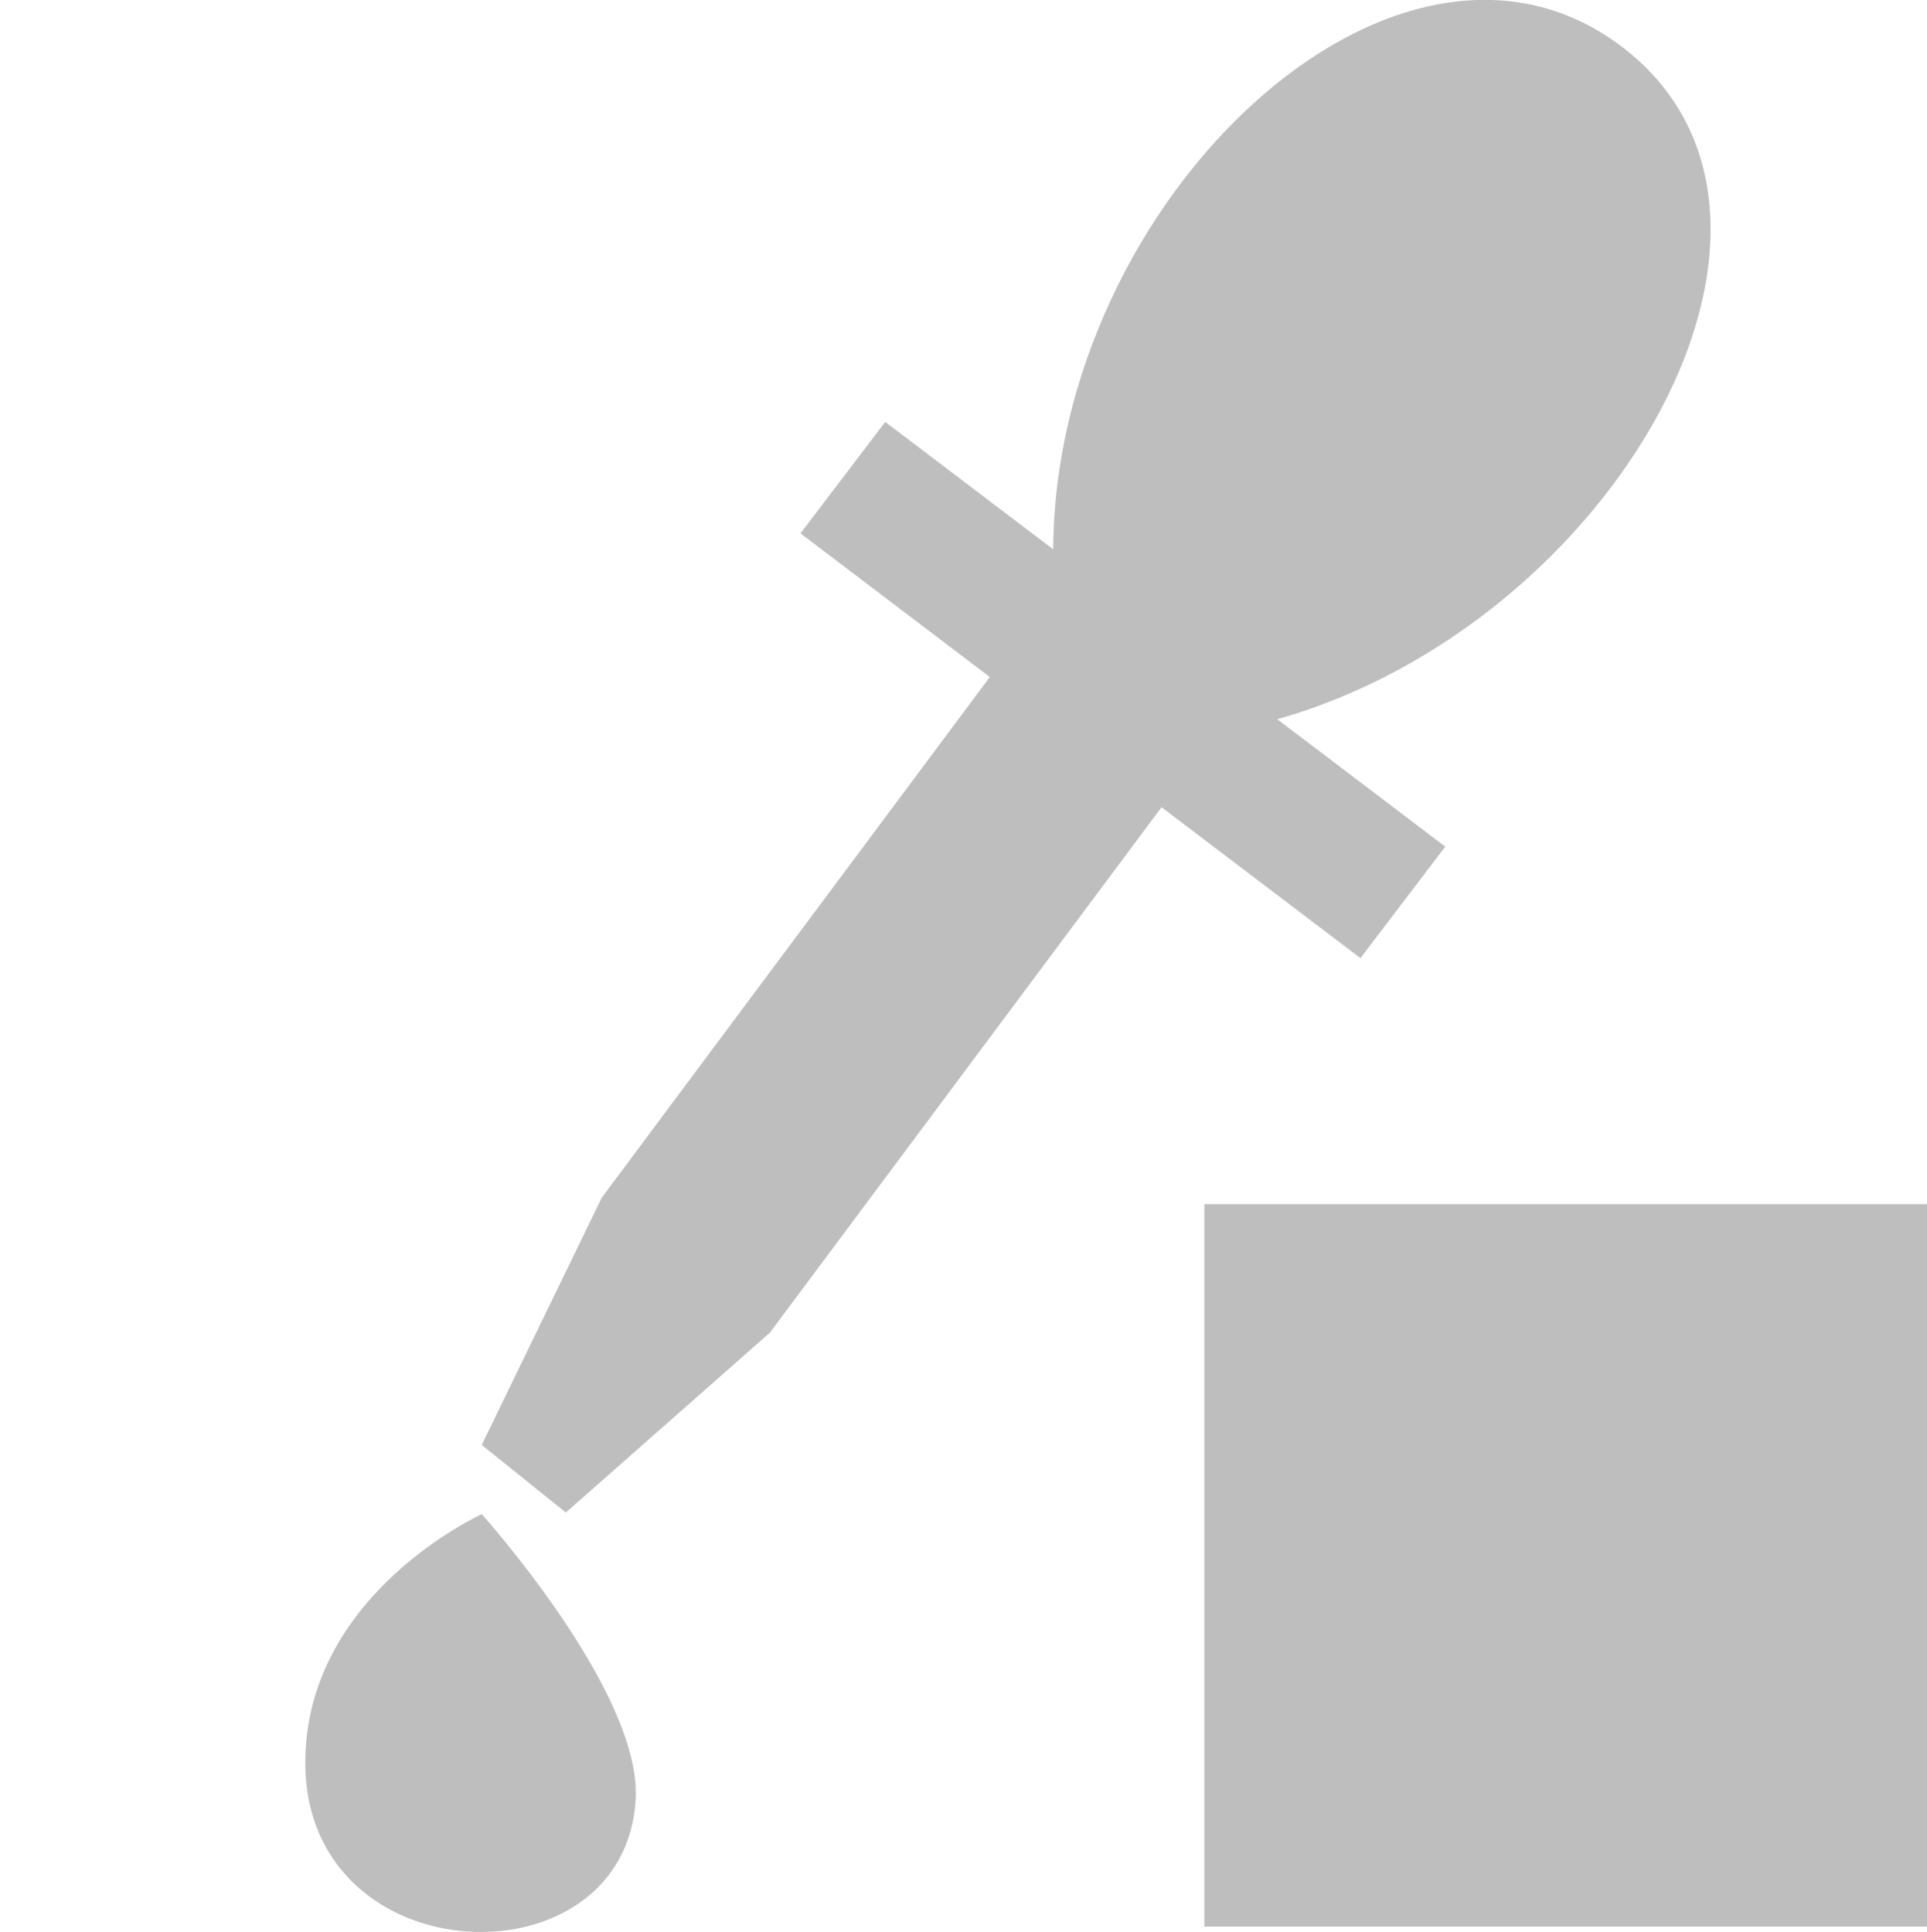 <svg xmlns="http://www.w3.org/2000/svg" xmlns:svg="http://www.w3.org/2000/svg" id="svg7384" width="16" height="16.044" version="1.1"><title id="title9167">Gnome Symbolic Icon Theme</title><defs id="defs7386"><filter id="filter12578-8" color-interpolation-filters="sRGB"><feGaussianBlur id="feGaussianBlur12580-4" stdDeviation=".015"/></filter><filter id="filter12586-1" color-interpolation-filters="sRGB"><feGaussianBlur id="feGaussianBlur12588-8" stdDeviation=".02"/></filter></defs><g id="layer1" transform="translate(100,-322)"><g id="g12990" transform="translate(-281,145)"><path id="path12994" d="m 191.612,182.405 -4.22,5.663 -1.694,1.493 L 185,189 l 0.996,-2.053 4.22,-5.663 1.395,1.121 z" style="fill:#bebebe;fill-opacity:1;fill-rule:evenodd;stroke:none"/><path id="path12996" d="m 185,189.575 c 0,0 -1.477,0.668 -1.465,2.08 0.015,1.758 2.66,1.843 2.743,0.284 0.048,-0.891 -1.278,-2.364 -1.278,-2.364 z" style="fill:#bebebe;fill-opacity:1;fill-rule:evenodd;stroke:none"/><path id="path12998" d="m 187.647,181.43 4.649,3.527 0.704,-0.926 -1.395,-1.058 c 2.804,-0.793 4.72,-4.175 2.86,-5.586 -1.86,-1.411 -4.706,1.265 -4.72,4.175 l -1.395,-1.058 -0.704,0.926 z" style="fill:#bebebe;fill-opacity:1;fill-rule:evenodd;stroke:none"/></g><path id="path13000" d="m -90,332 0,6 6,0 0,-6 z" style="fill:#bebebe;fill-opacity:1;stroke:none"/></g></svg>